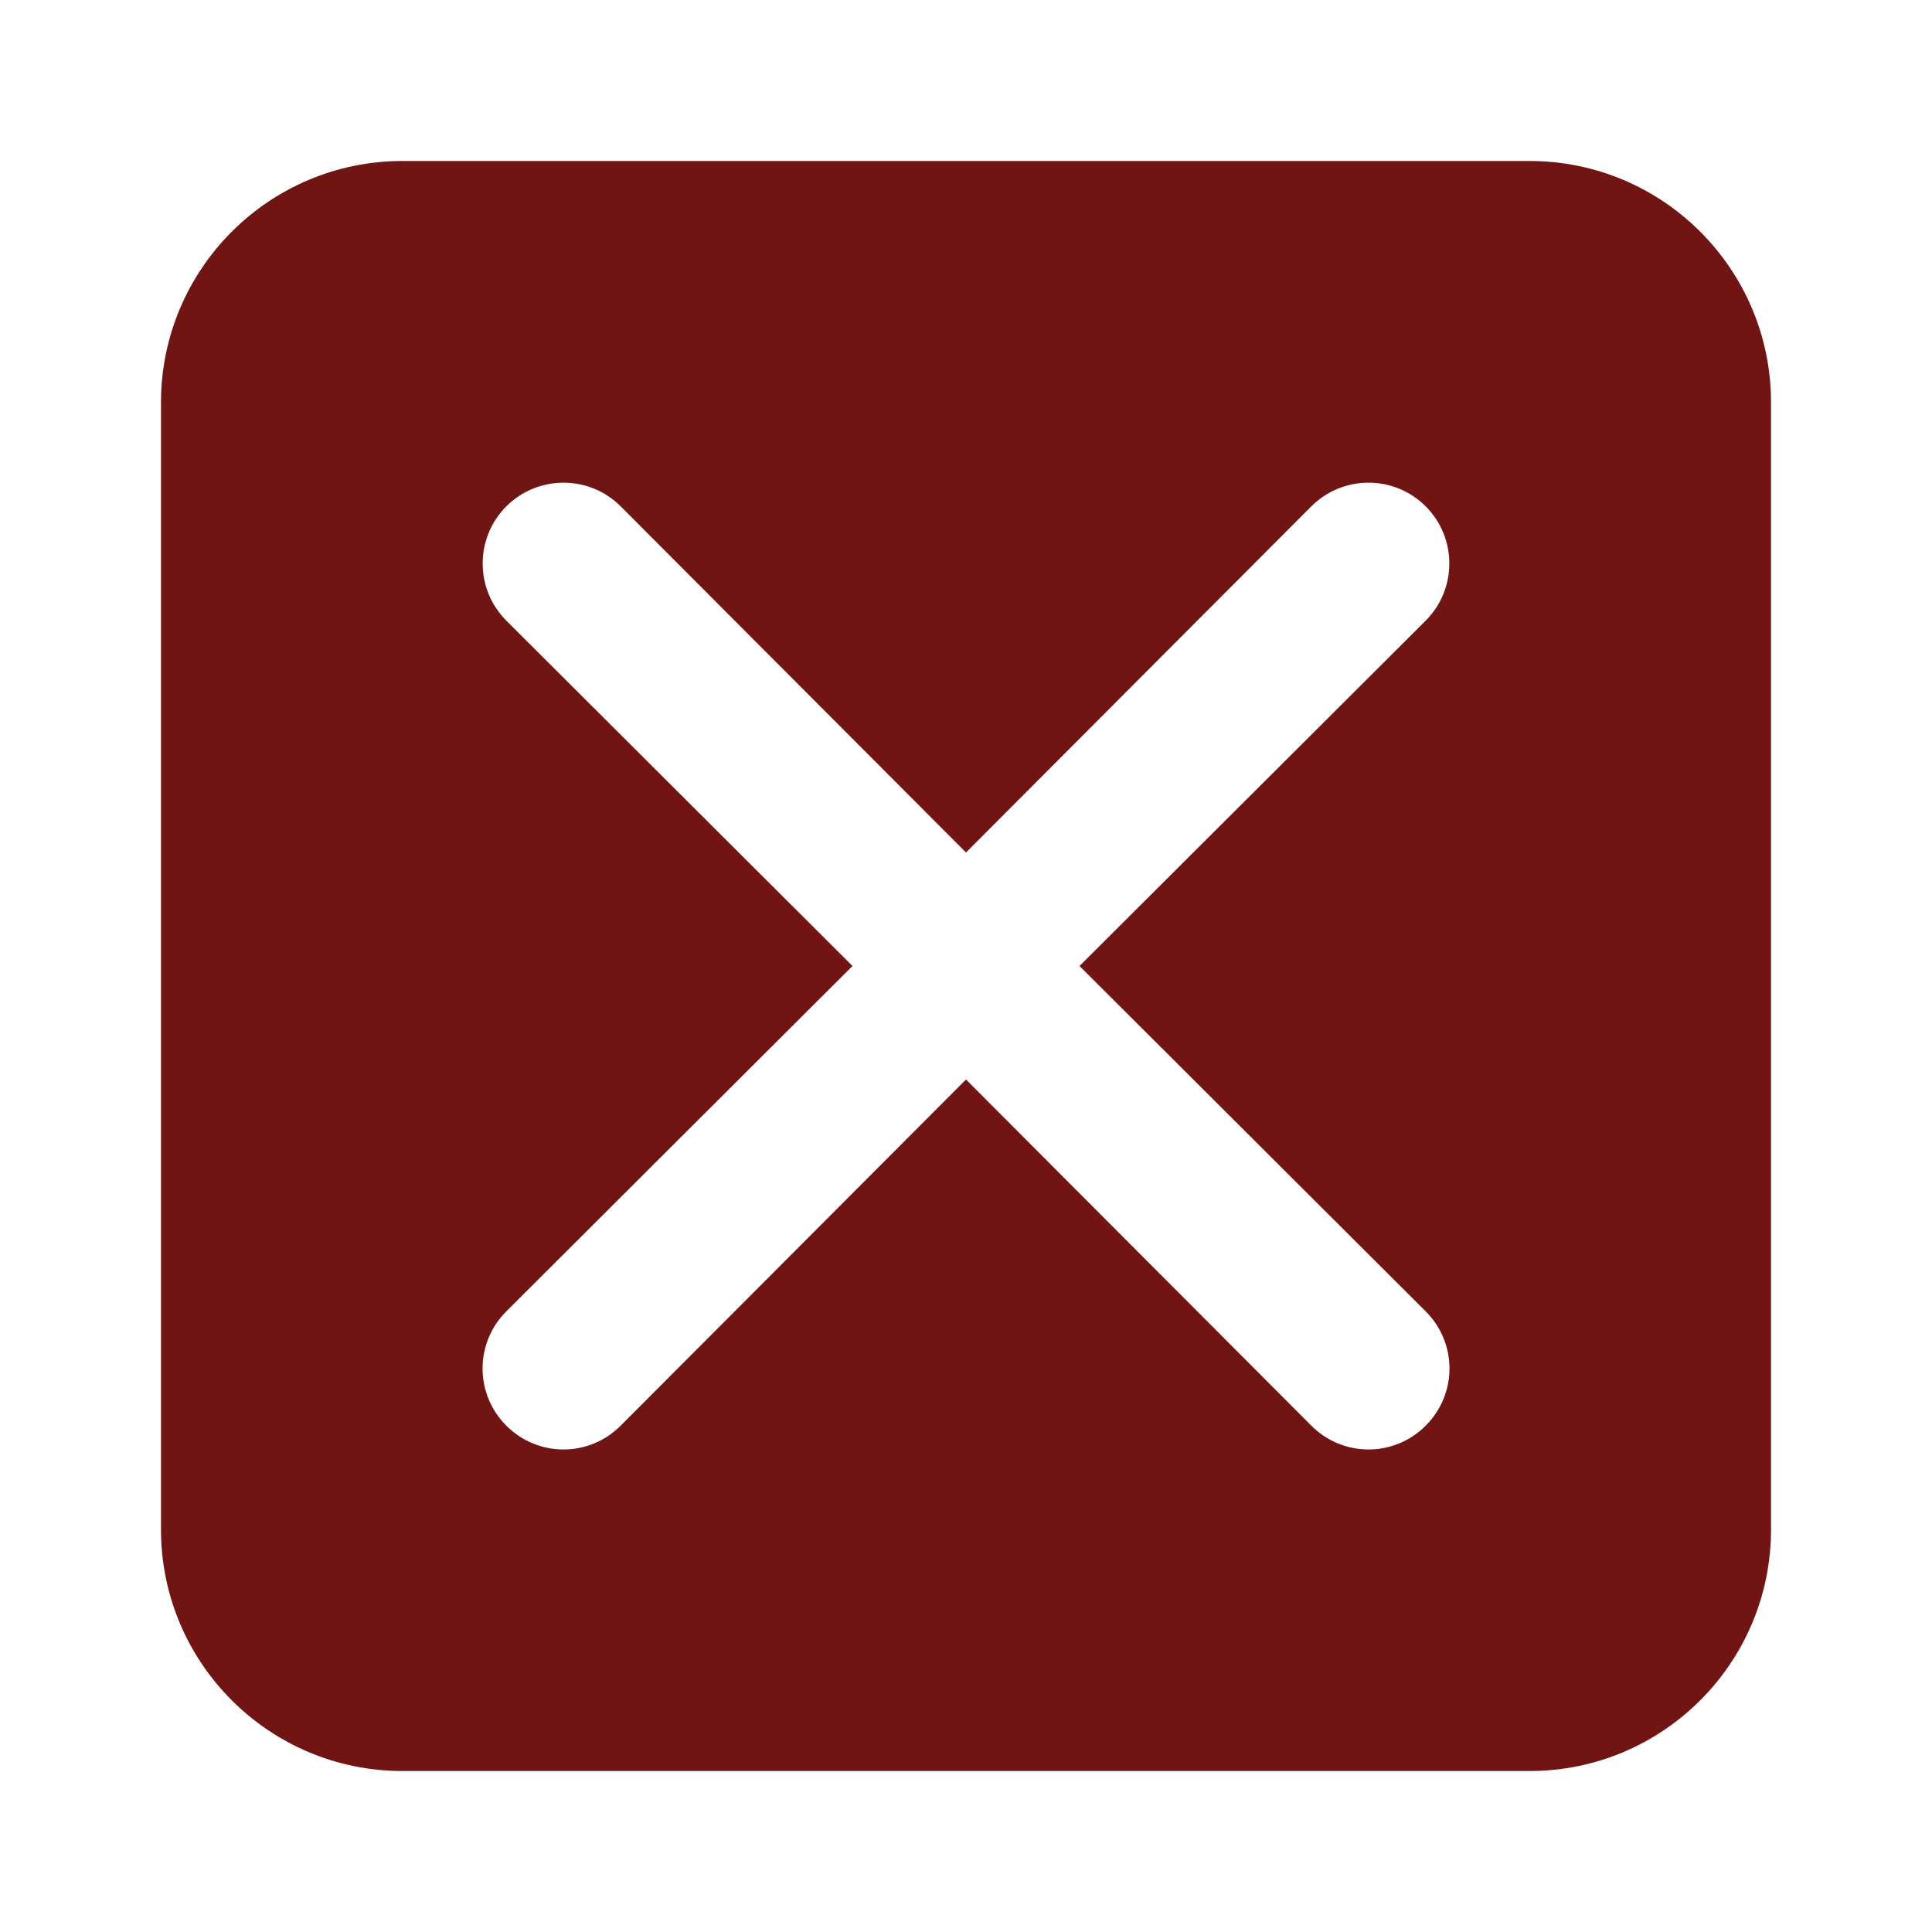 <svg width="40" height="40" viewBox="0 0 40 40" fill="none" xmlns="http://www.w3.org/2000/svg">
<path fill-rule="evenodd" clip-rule="evenodd" d="M8.334 3.333H31.667C34.428 3.333 36.667 5.572 36.667 8.333V31.667C36.667 34.428 34.428 36.667 31.667 36.667H8.334C5.572 36.667 3.333 34.428 3.333 31.667V8.333C3.333 5.572 5.572 3.333 8.334 3.333ZM30.01 28.333C30.01 27.889 29.832 27.463 29.517 27.15L22.35 20L29.517 12.85C30.17 12.196 30.17 11.137 29.517 10.483C28.863 9.83 27.804 9.83 27.15 10.483L20 17.65L12.85 10.483C12.197 9.83 11.137 9.83 10.483 10.483C9.83 11.137 9.83 12.196 10.483 12.85L17.65 20L10.483 27.15C10.168 27.463 9.991 27.889 9.991 28.333C9.991 28.778 10.168 29.204 10.483 29.517C10.796 29.832 11.222 30.01 11.667 30.01C12.111 30.01 12.537 29.832 12.85 29.517L20 22.35L27.15 29.517C27.463 29.832 27.889 30.01 28.334 30.01C28.778 30.01 29.204 29.832 29.517 29.517C29.832 29.204 30.01 28.778 30.01 28.333Z" fill="#701414"/>
</svg>
